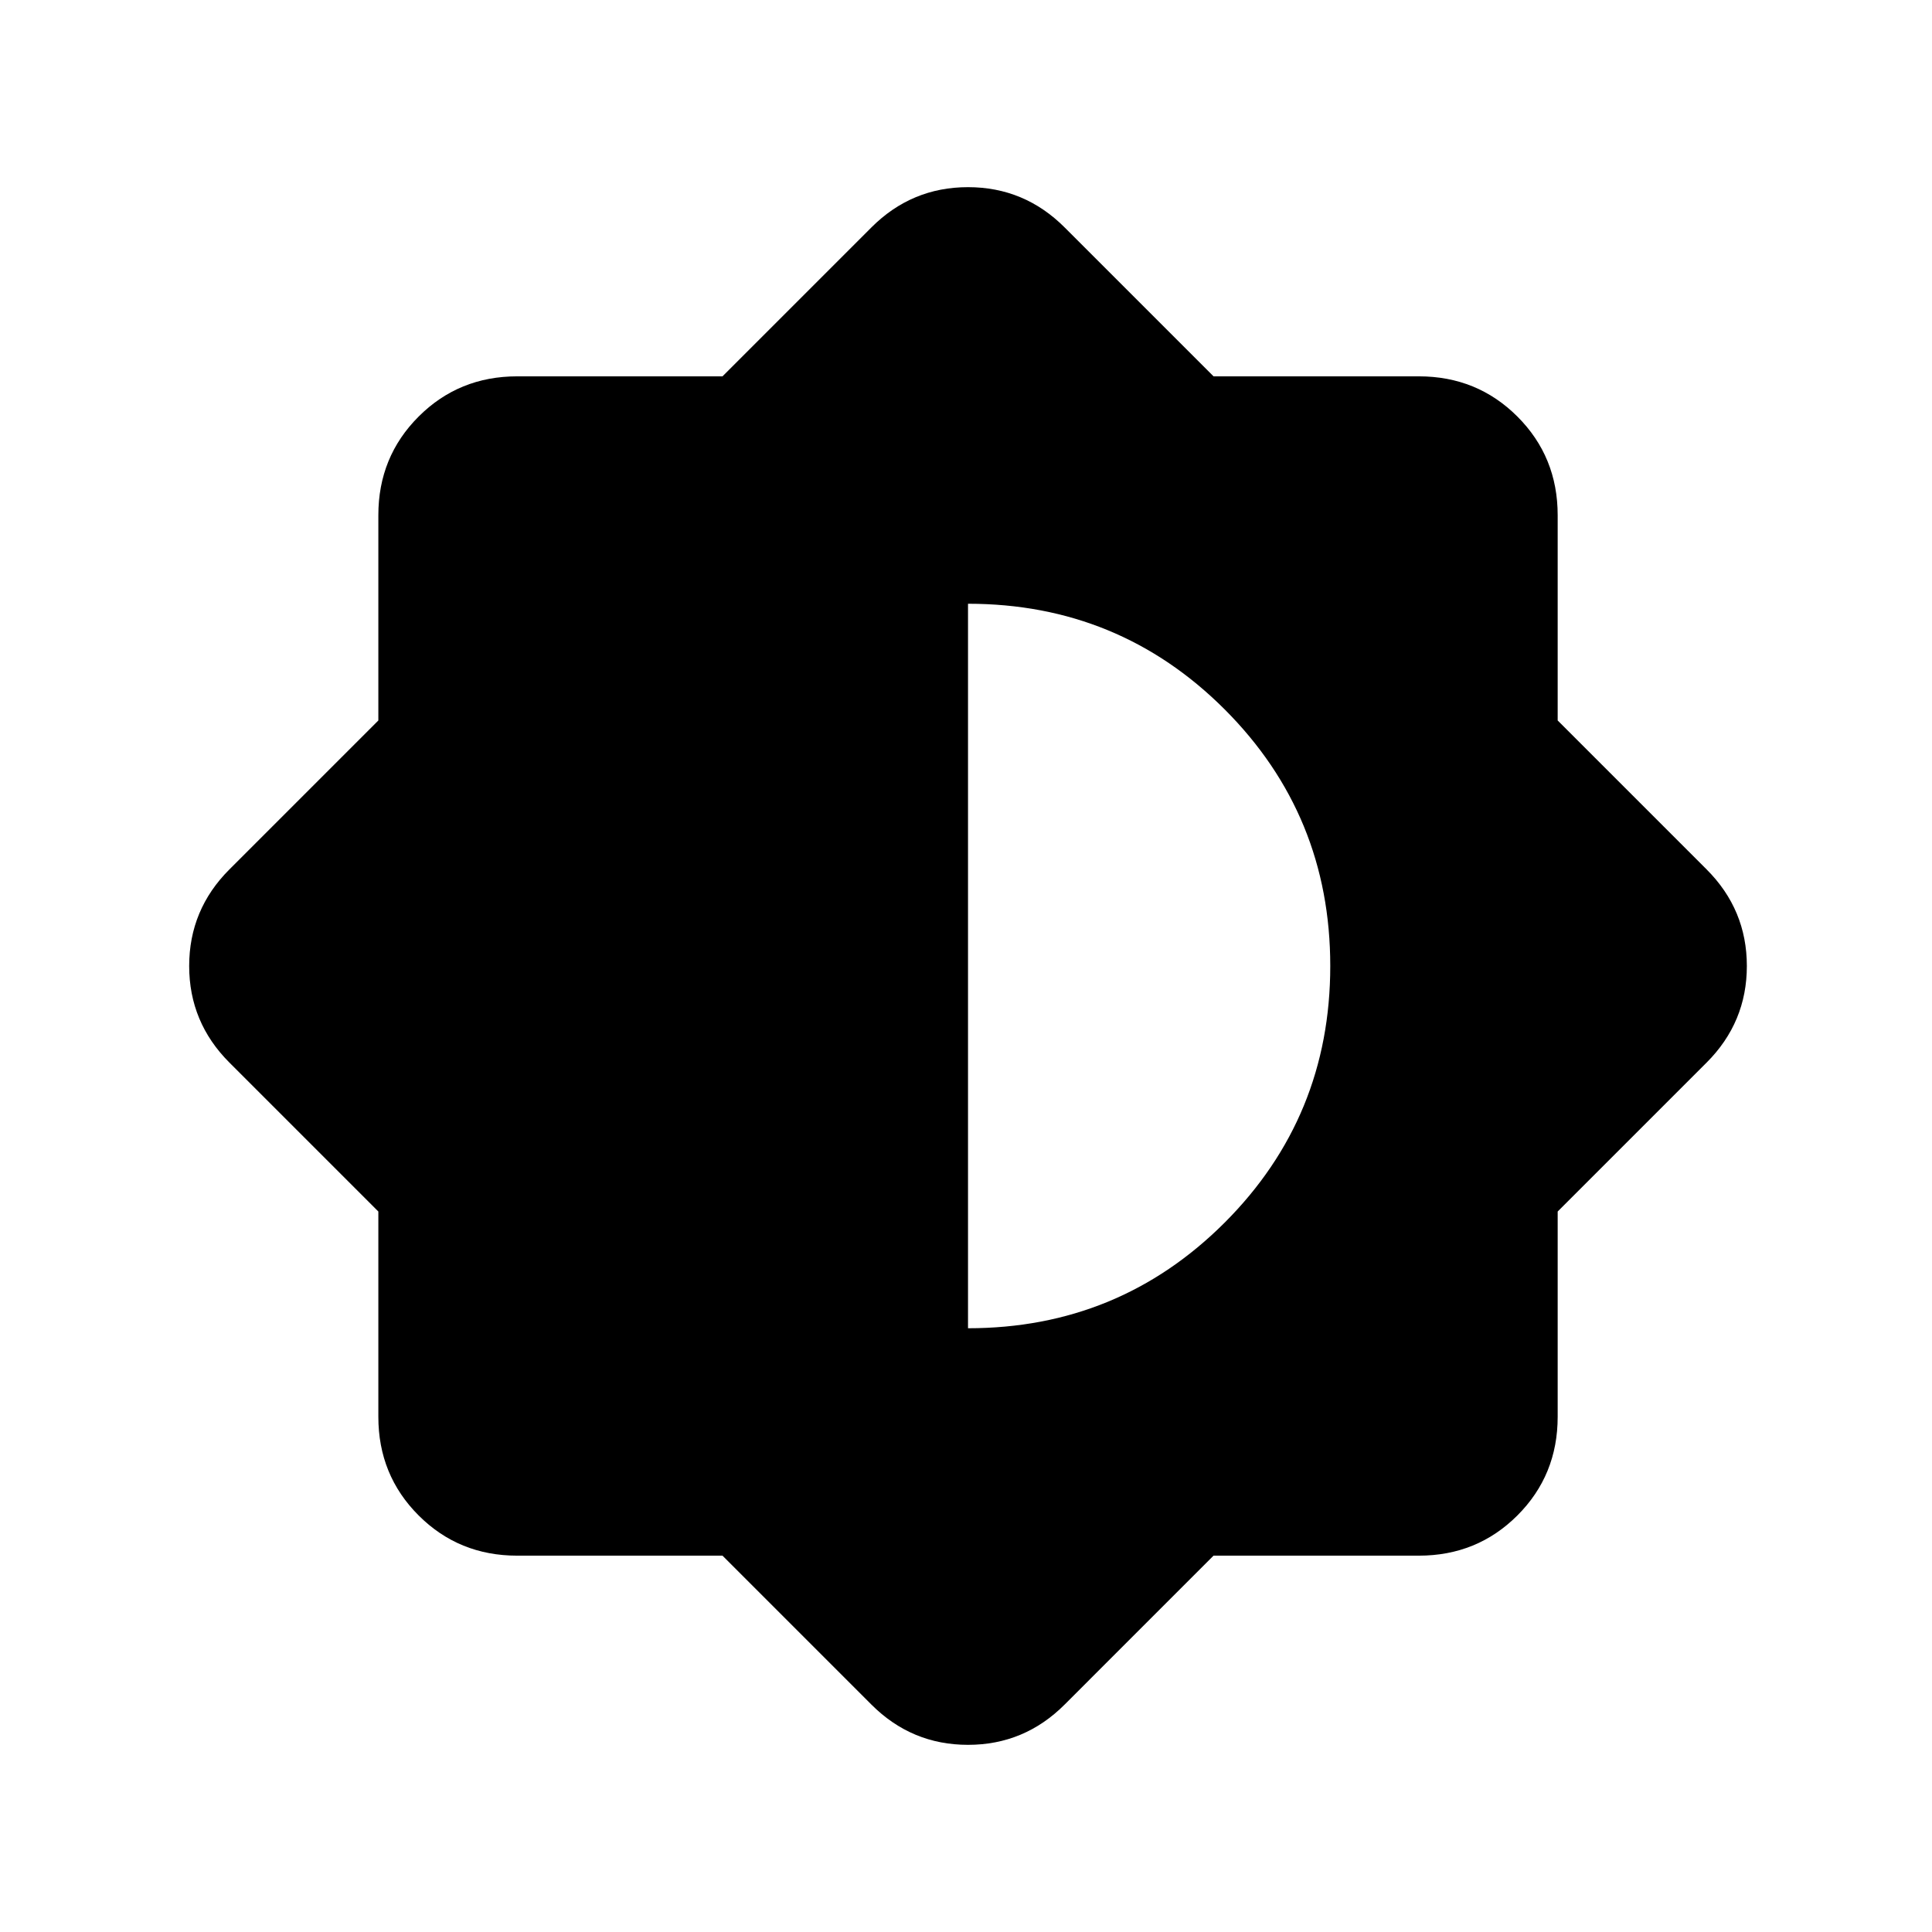 <svg xmlns="http://www.w3.org/2000/svg" height="24" width="24"><path d="M8.975 19.325H6.425Q5.7 19.325 5.2 18.825Q4.7 18.325 4.7 17.6V15.05L2.85 13.2Q2.35 12.7 2.35 12Q2.35 11.3 2.85 10.8L4.7 8.95V6.4Q4.7 5.675 5.2 5.175Q5.7 4.675 6.425 4.675H8.975L10.825 2.825Q11.325 2.325 12.025 2.325Q12.725 2.325 13.225 2.825L15.075 4.675H17.625Q18.35 4.675 18.85 5.175Q19.35 5.675 19.35 6.4V8.95L21.2 10.8Q21.7 11.3 21.7 12Q21.7 12.7 21.2 13.2L19.35 15.05V17.6Q19.35 18.325 18.85 18.825Q18.35 19.325 17.625 19.325H15.075L13.225 21.175Q12.725 21.675 12.025 21.675Q11.325 21.675 10.825 21.175ZM12.025 16.5Q13.9 16.5 15.213 15.188Q16.525 13.875 16.525 12Q16.525 10.125 15.213 8.812Q13.9 7.5 12.025 7.5Z"/></svg>